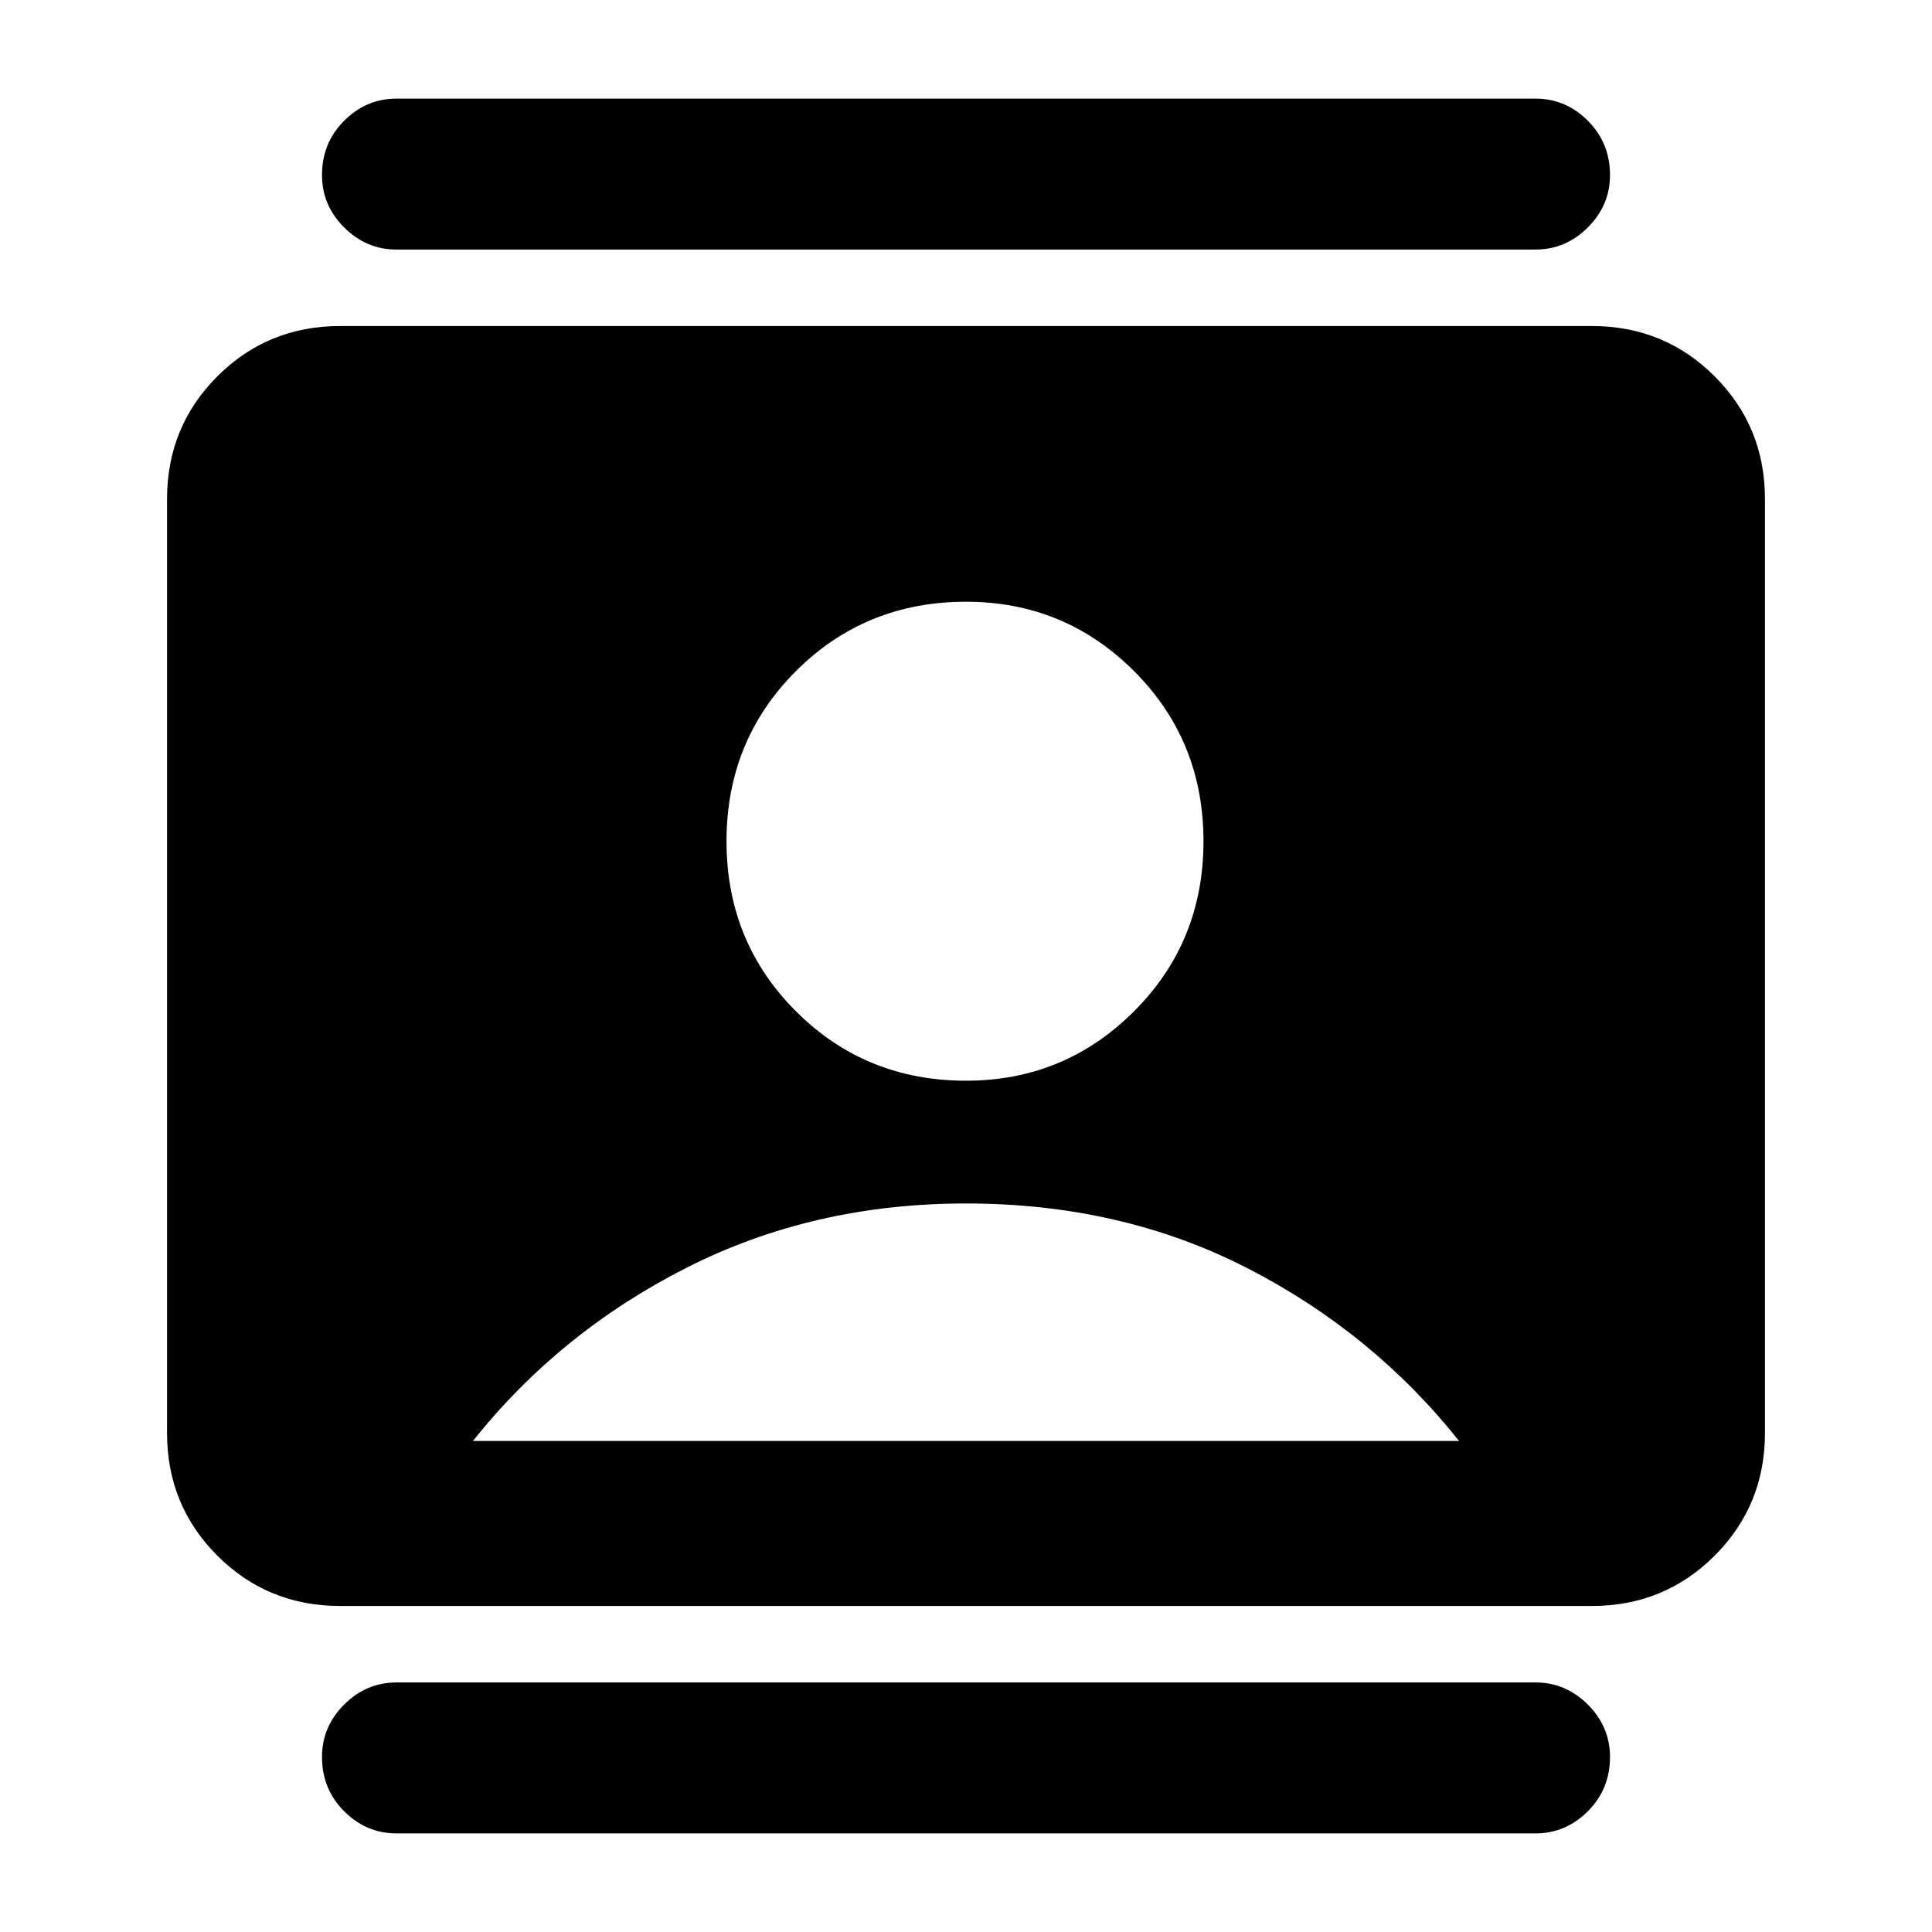 <svg xmlns="http://www.w3.org/2000/svg" height="24" width="24"><path d="M4.925 22.775q-.375 0-.65-.275T4 21.825q0-.375.275-.65t.65-.275h14.15q.375 0 .65.275t.275.65q0 .4-.275.675t-.65.275Zm0-19.675q-.375 0-.65-.275T4 2.175q0-.4.275-.675t.65-.275h14.15q.375 0 .65.275t.275.675q0 .375-.275.65t-.65.275ZM12 13.425q1.225 0 2.088-.863.862-.862.862-2.112t-.862-2.113q-.863-.862-2.088-.862-1.25 0-2.113.862-.862.863-.862 2.113t.862 2.112q.863.863 2.113.863ZM4.225 19.95q-.9 0-1.525-.625-.625-.625-.625-1.525V6.2q0-.9.625-1.525.625-.625 1.525-.625h15.55q.9 0 1.525.625.625.625.625 1.525v11.6q0 .9-.625 1.525-.625.625-1.525.625Zm1.65-2.05h12.25q-1.075-1.35-2.637-2.15-1.563-.8-3.488-.8-1.9 0-3.475.8-1.575.8-2.65 2.15Z"/></svg>
